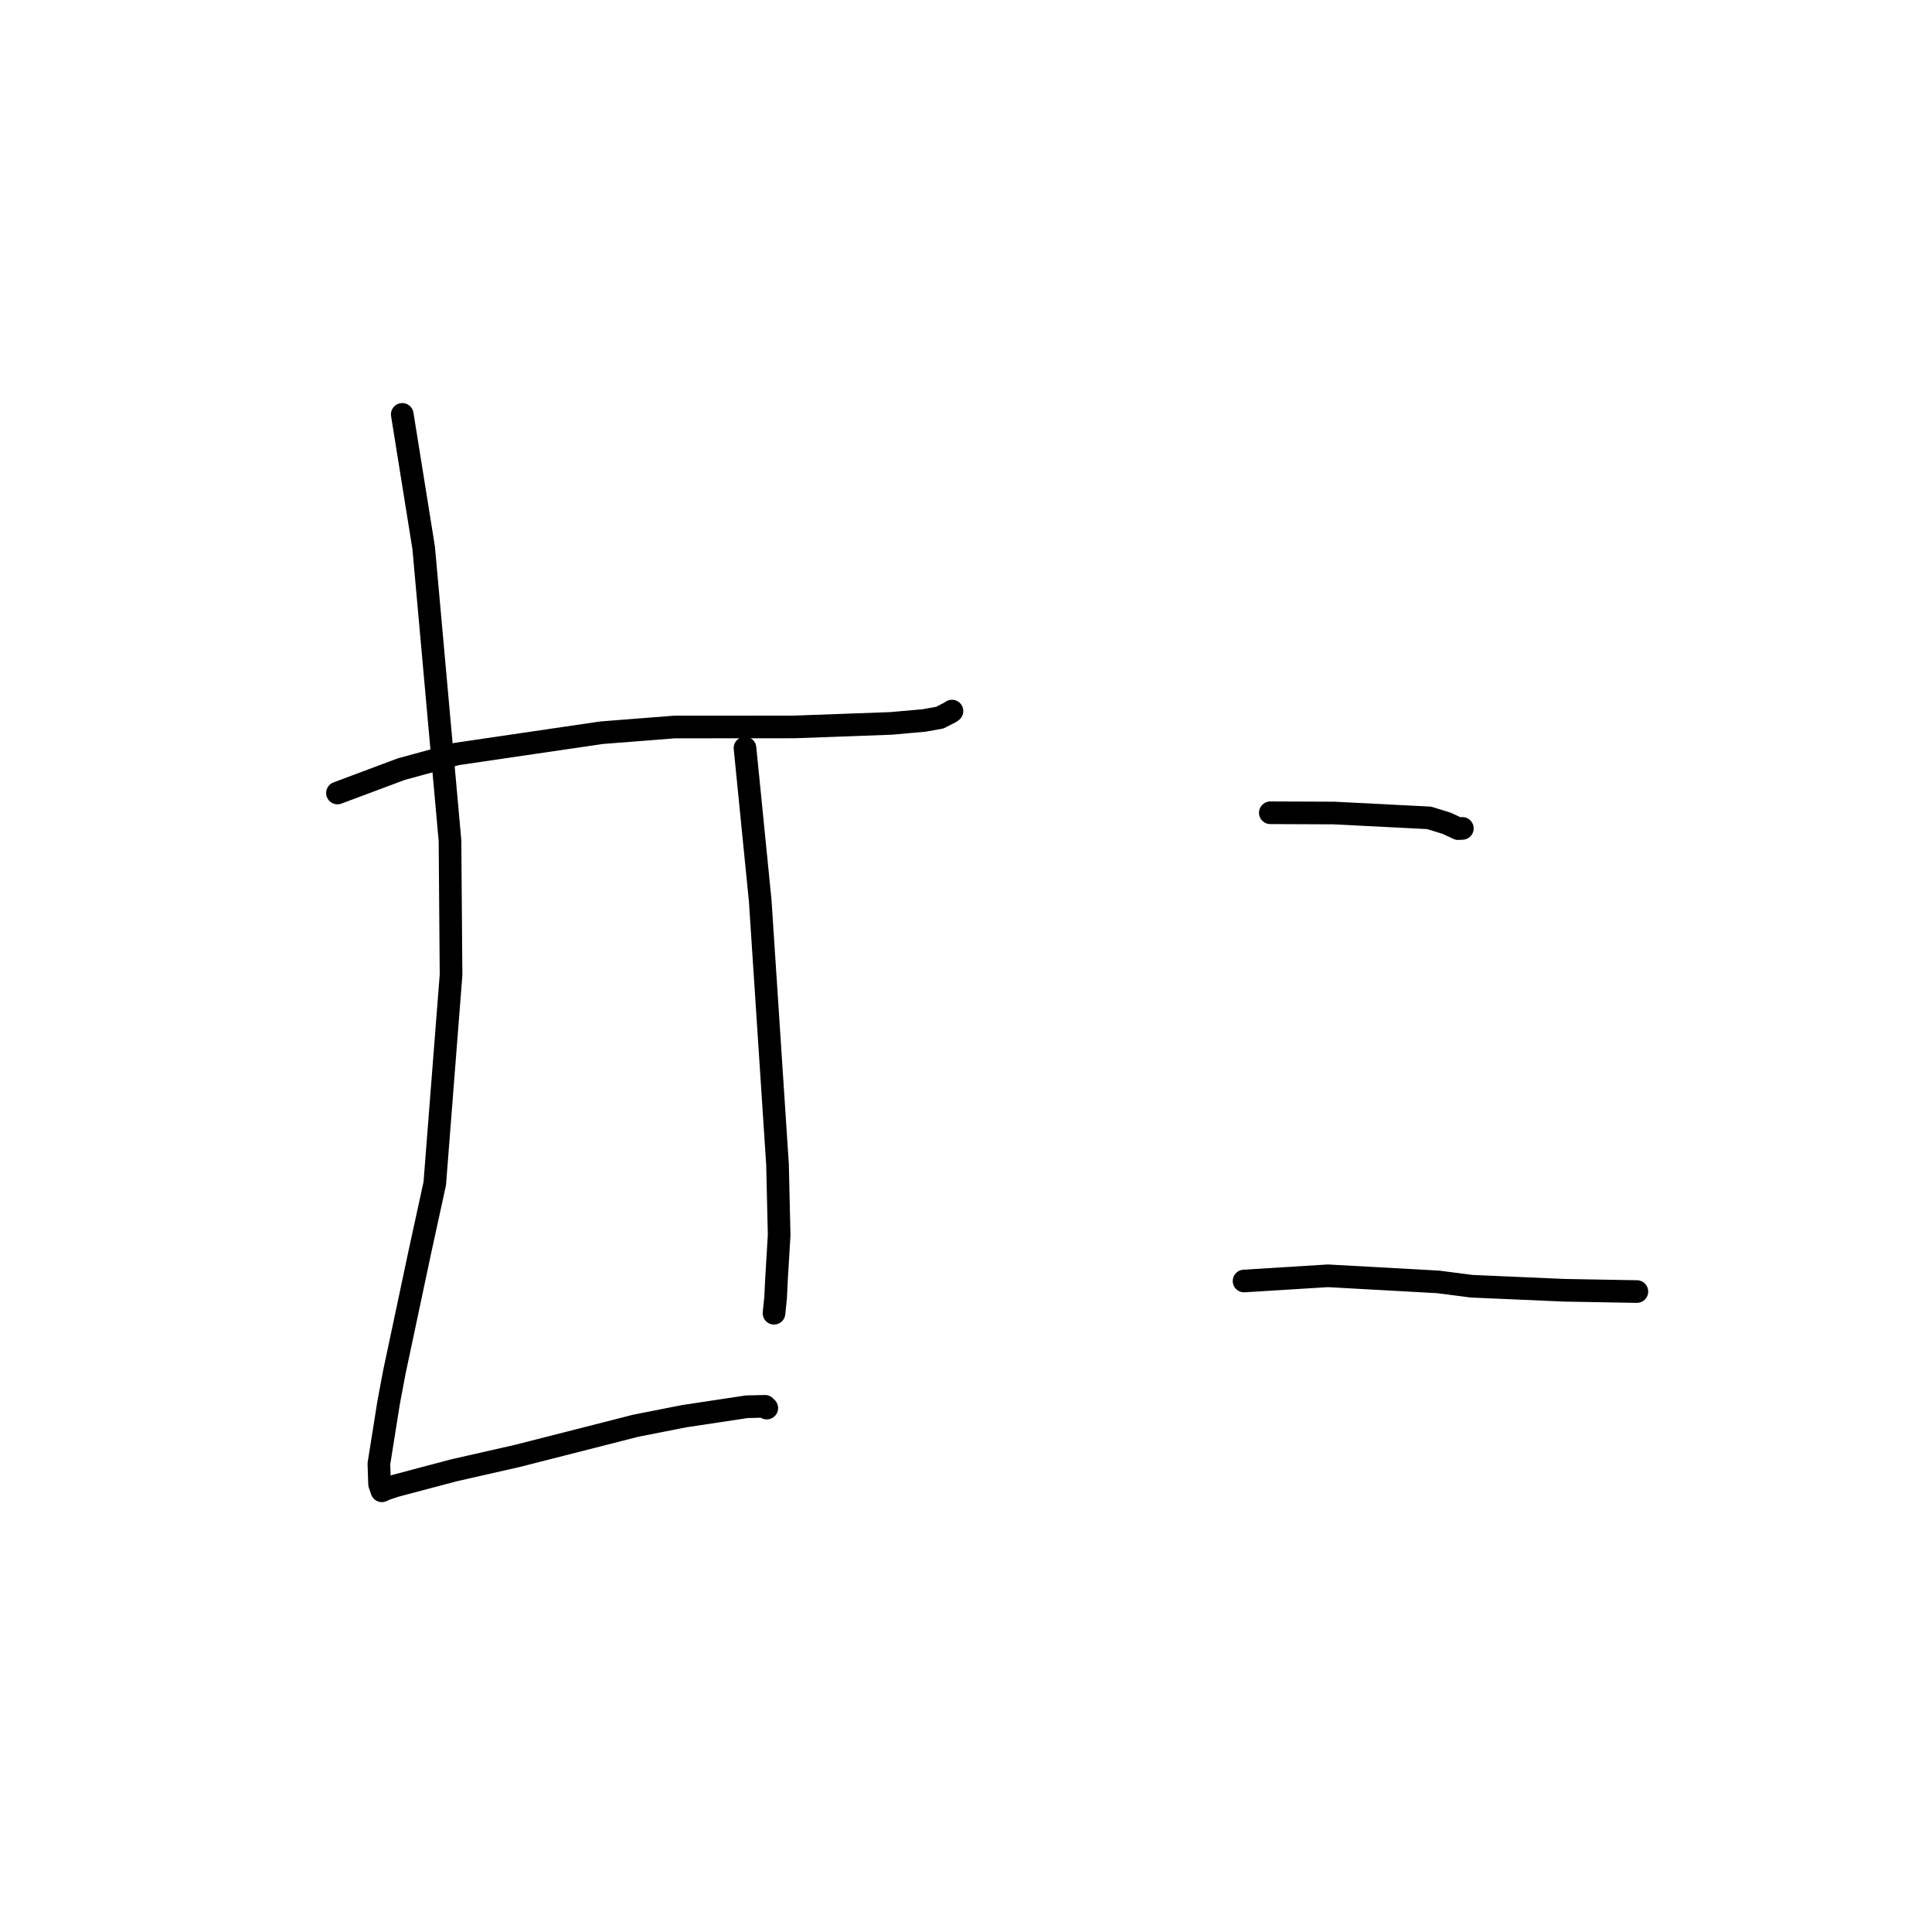 <?xml version="1.0" standalone="no"?>
    <svg width="256" height="256" xmlns="http://www.w3.org/2000/svg" version="1.1">
    <polyline stroke="black" stroke-width="3" stroke-linecap="round" fill="transparent" stroke-linejoin="round" points="44.717 105.077 53.159 101.918 60.525 99.905 79.711 97.088 89.361 96.333 105.24 96.322 118.096 95.854 122.463 95.464 124.539 95.091 126.002 94.335 126.101 94.254 126.141 94.221 " />
        <polyline stroke="black" stroke-width="3" stroke-linecap="round" fill="transparent" stroke-linejoin="round" points="53.302 54.908 56.139 72.591 59.627 111.393 59.766 129.177 57.608 156.829 55.662 165.752 52.266 181.751 51.496 185.841 50.203 193.97 50.297 196.658 50.509 197.28 50.588 197.509 50.598 197.539 51.155 197.285 52.445 196.865 60.159 194.822 68.574 192.91 84.265 188.911 90.659 187.652 98.955 186.4 101.364 186.344 101.536 186.512 101.603 186.577 " />
        <polyline stroke="black" stroke-width="3" stroke-linecap="round" fill="transparent" stroke-linejoin="round" points="98.717 99.12 100.732 119.349 103.024 154.276 103.242 163.648 102.885 169.604 102.771 171.97 102.577 173.865 102.562 174.01 " />
        <polyline stroke="black" stroke-width="3" stroke-linecap="round" fill="transparent" stroke-linejoin="round" points="168.324 107.696 176.776 107.73 189.369 108.372 191.682 109.088 193.213 109.796 193.533 109.78 193.735 109.769 193.772 109.768 " />
        <polyline stroke="black" stroke-width="3" stroke-linecap="round" fill="transparent" stroke-linejoin="round" points="164.844 169.74 175.96 169.051 190.565 169.859 194.993 170.431 207.283 170.967 216.699 171.135 216.868 171.135 216.895 171.135 " />
        </svg>